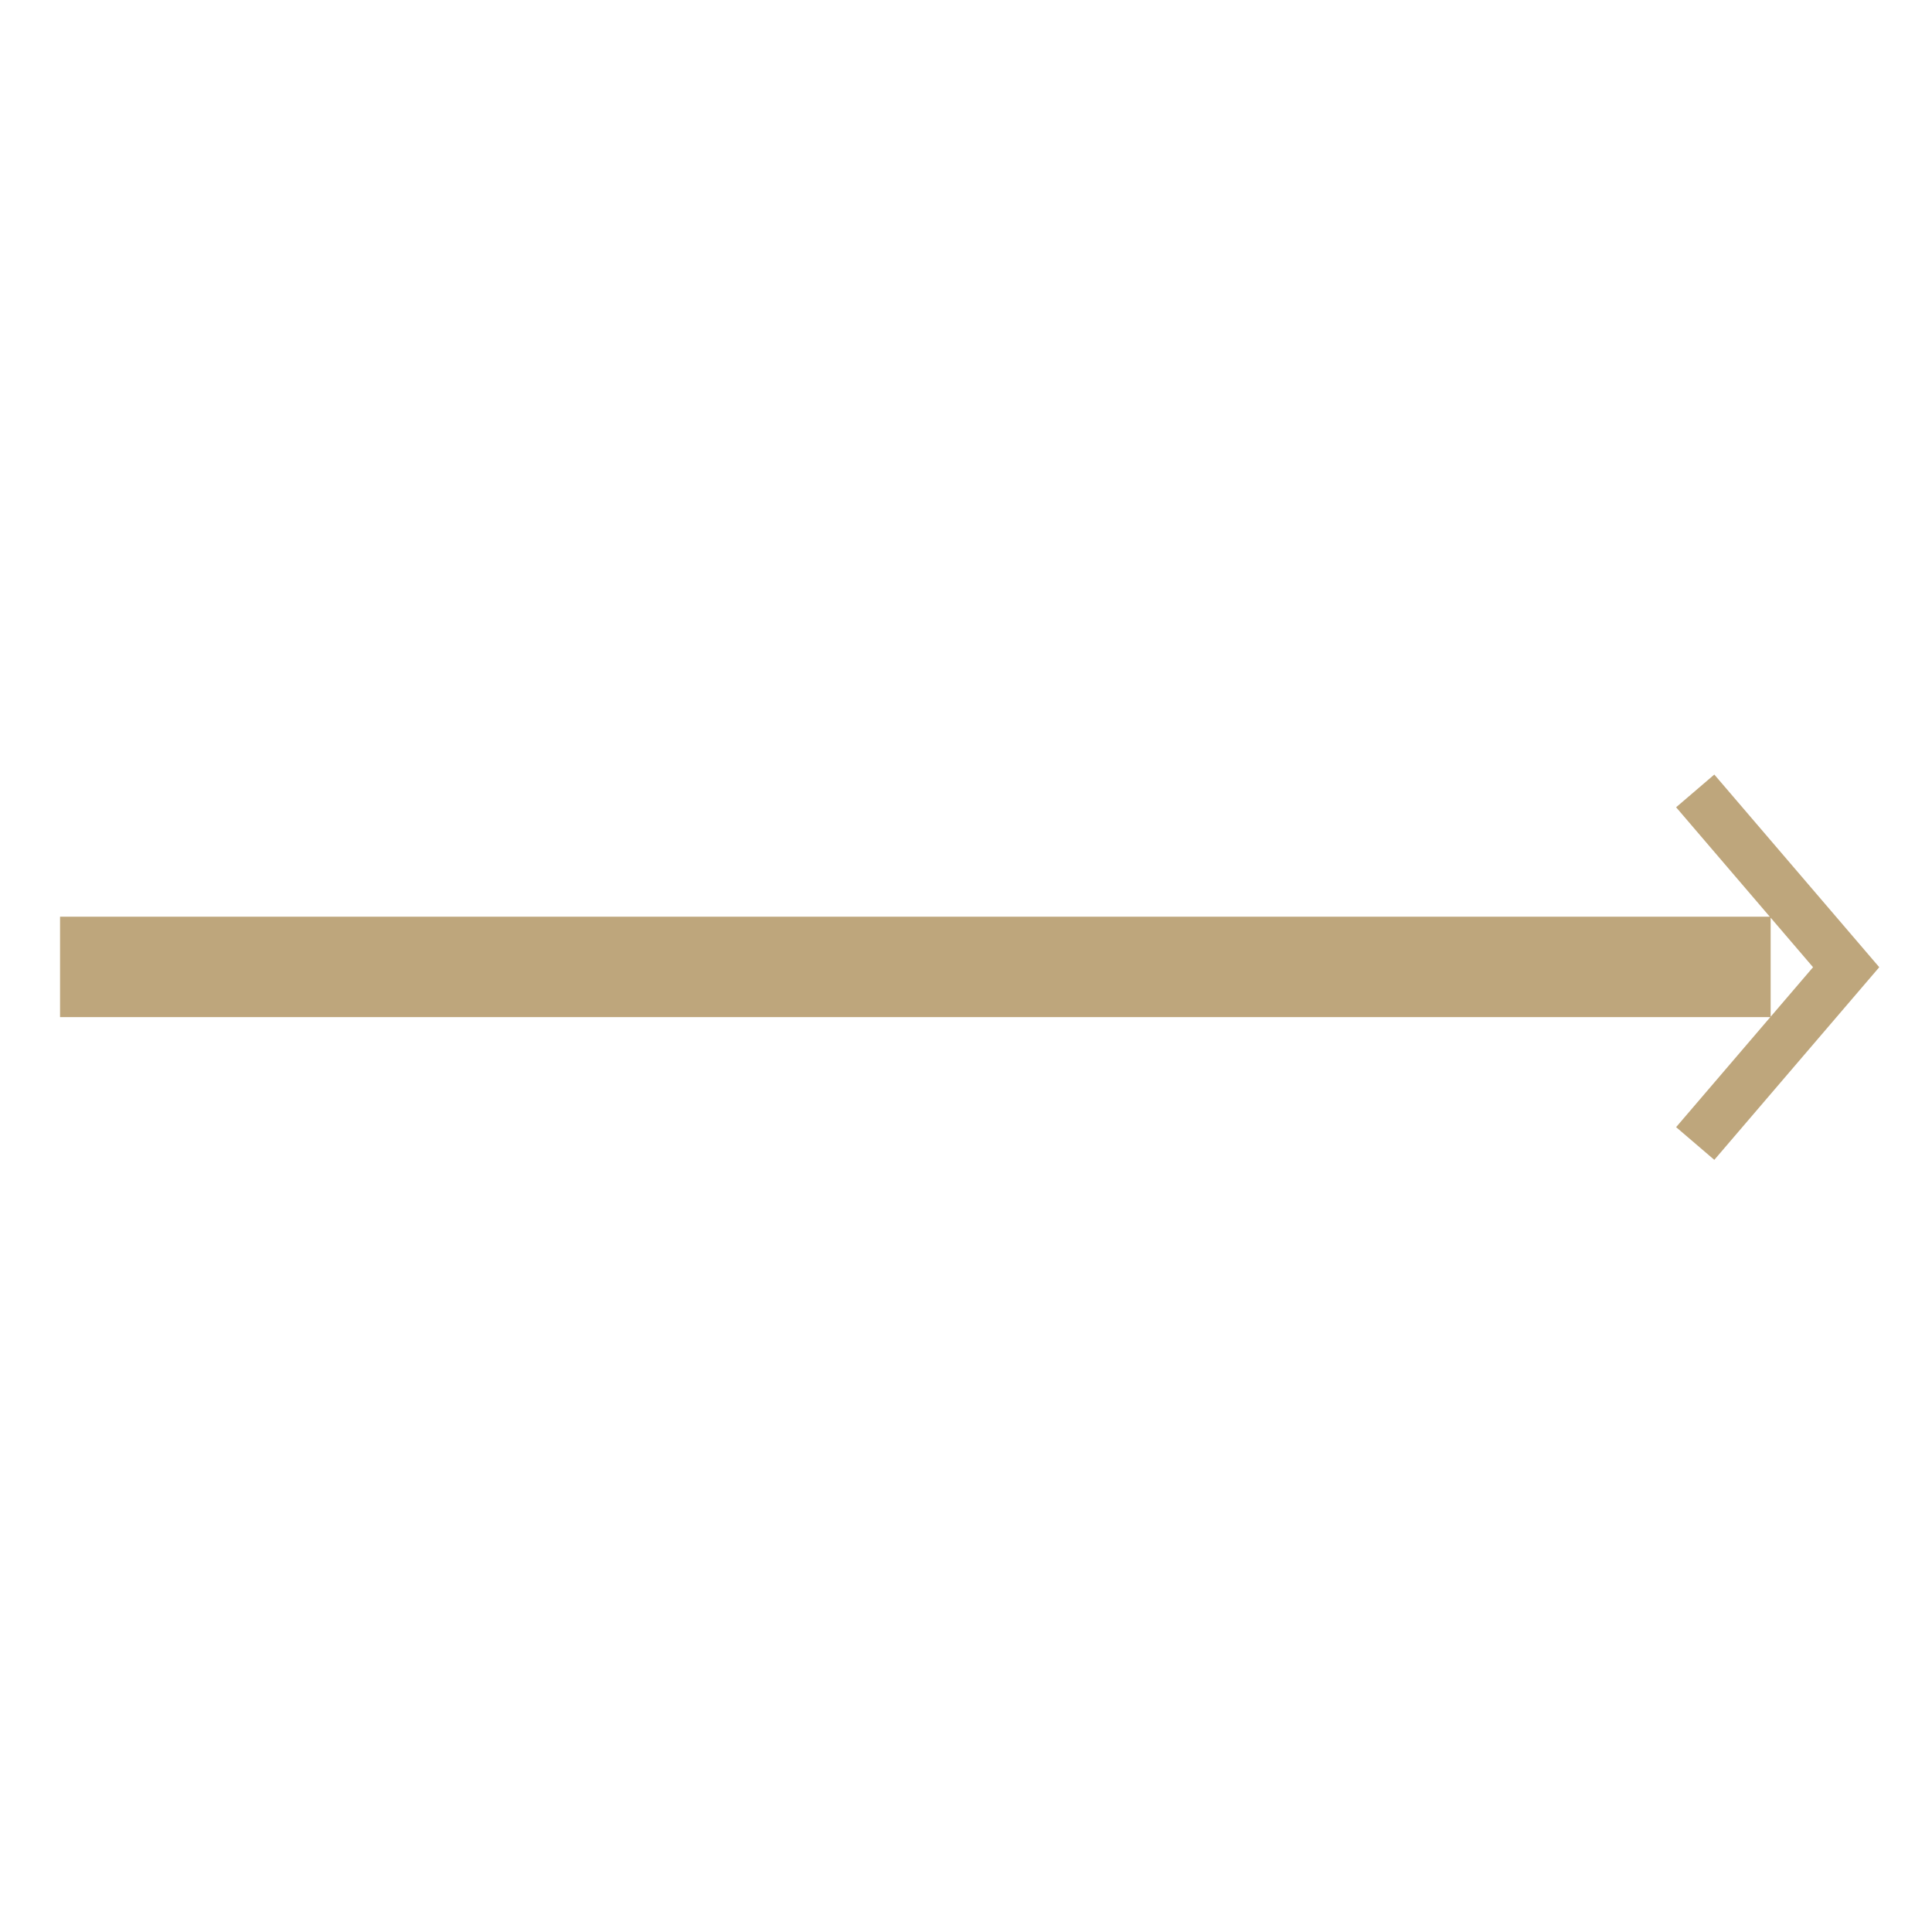 <svg xmlns="http://www.w3.org/2000/svg" width="32" height="32" viewBox="0 0 32 32">
  <defs>
    <style>
      .cls-1 {
        fill: none;
        stroke: #bea67c;
        stroke-width: 0.833px;
        fill-rule: evenodd;
      }
    </style>
  </defs>
  <path id="arrow" class="cls-1" d="M530.833,1176.63v-0.83h27.5v0.83h-27.5Zm26.667-3.33,2.5,2.92-2.5,2.92" transform="translate(-529.422 -1160.2)"/>
</svg>
